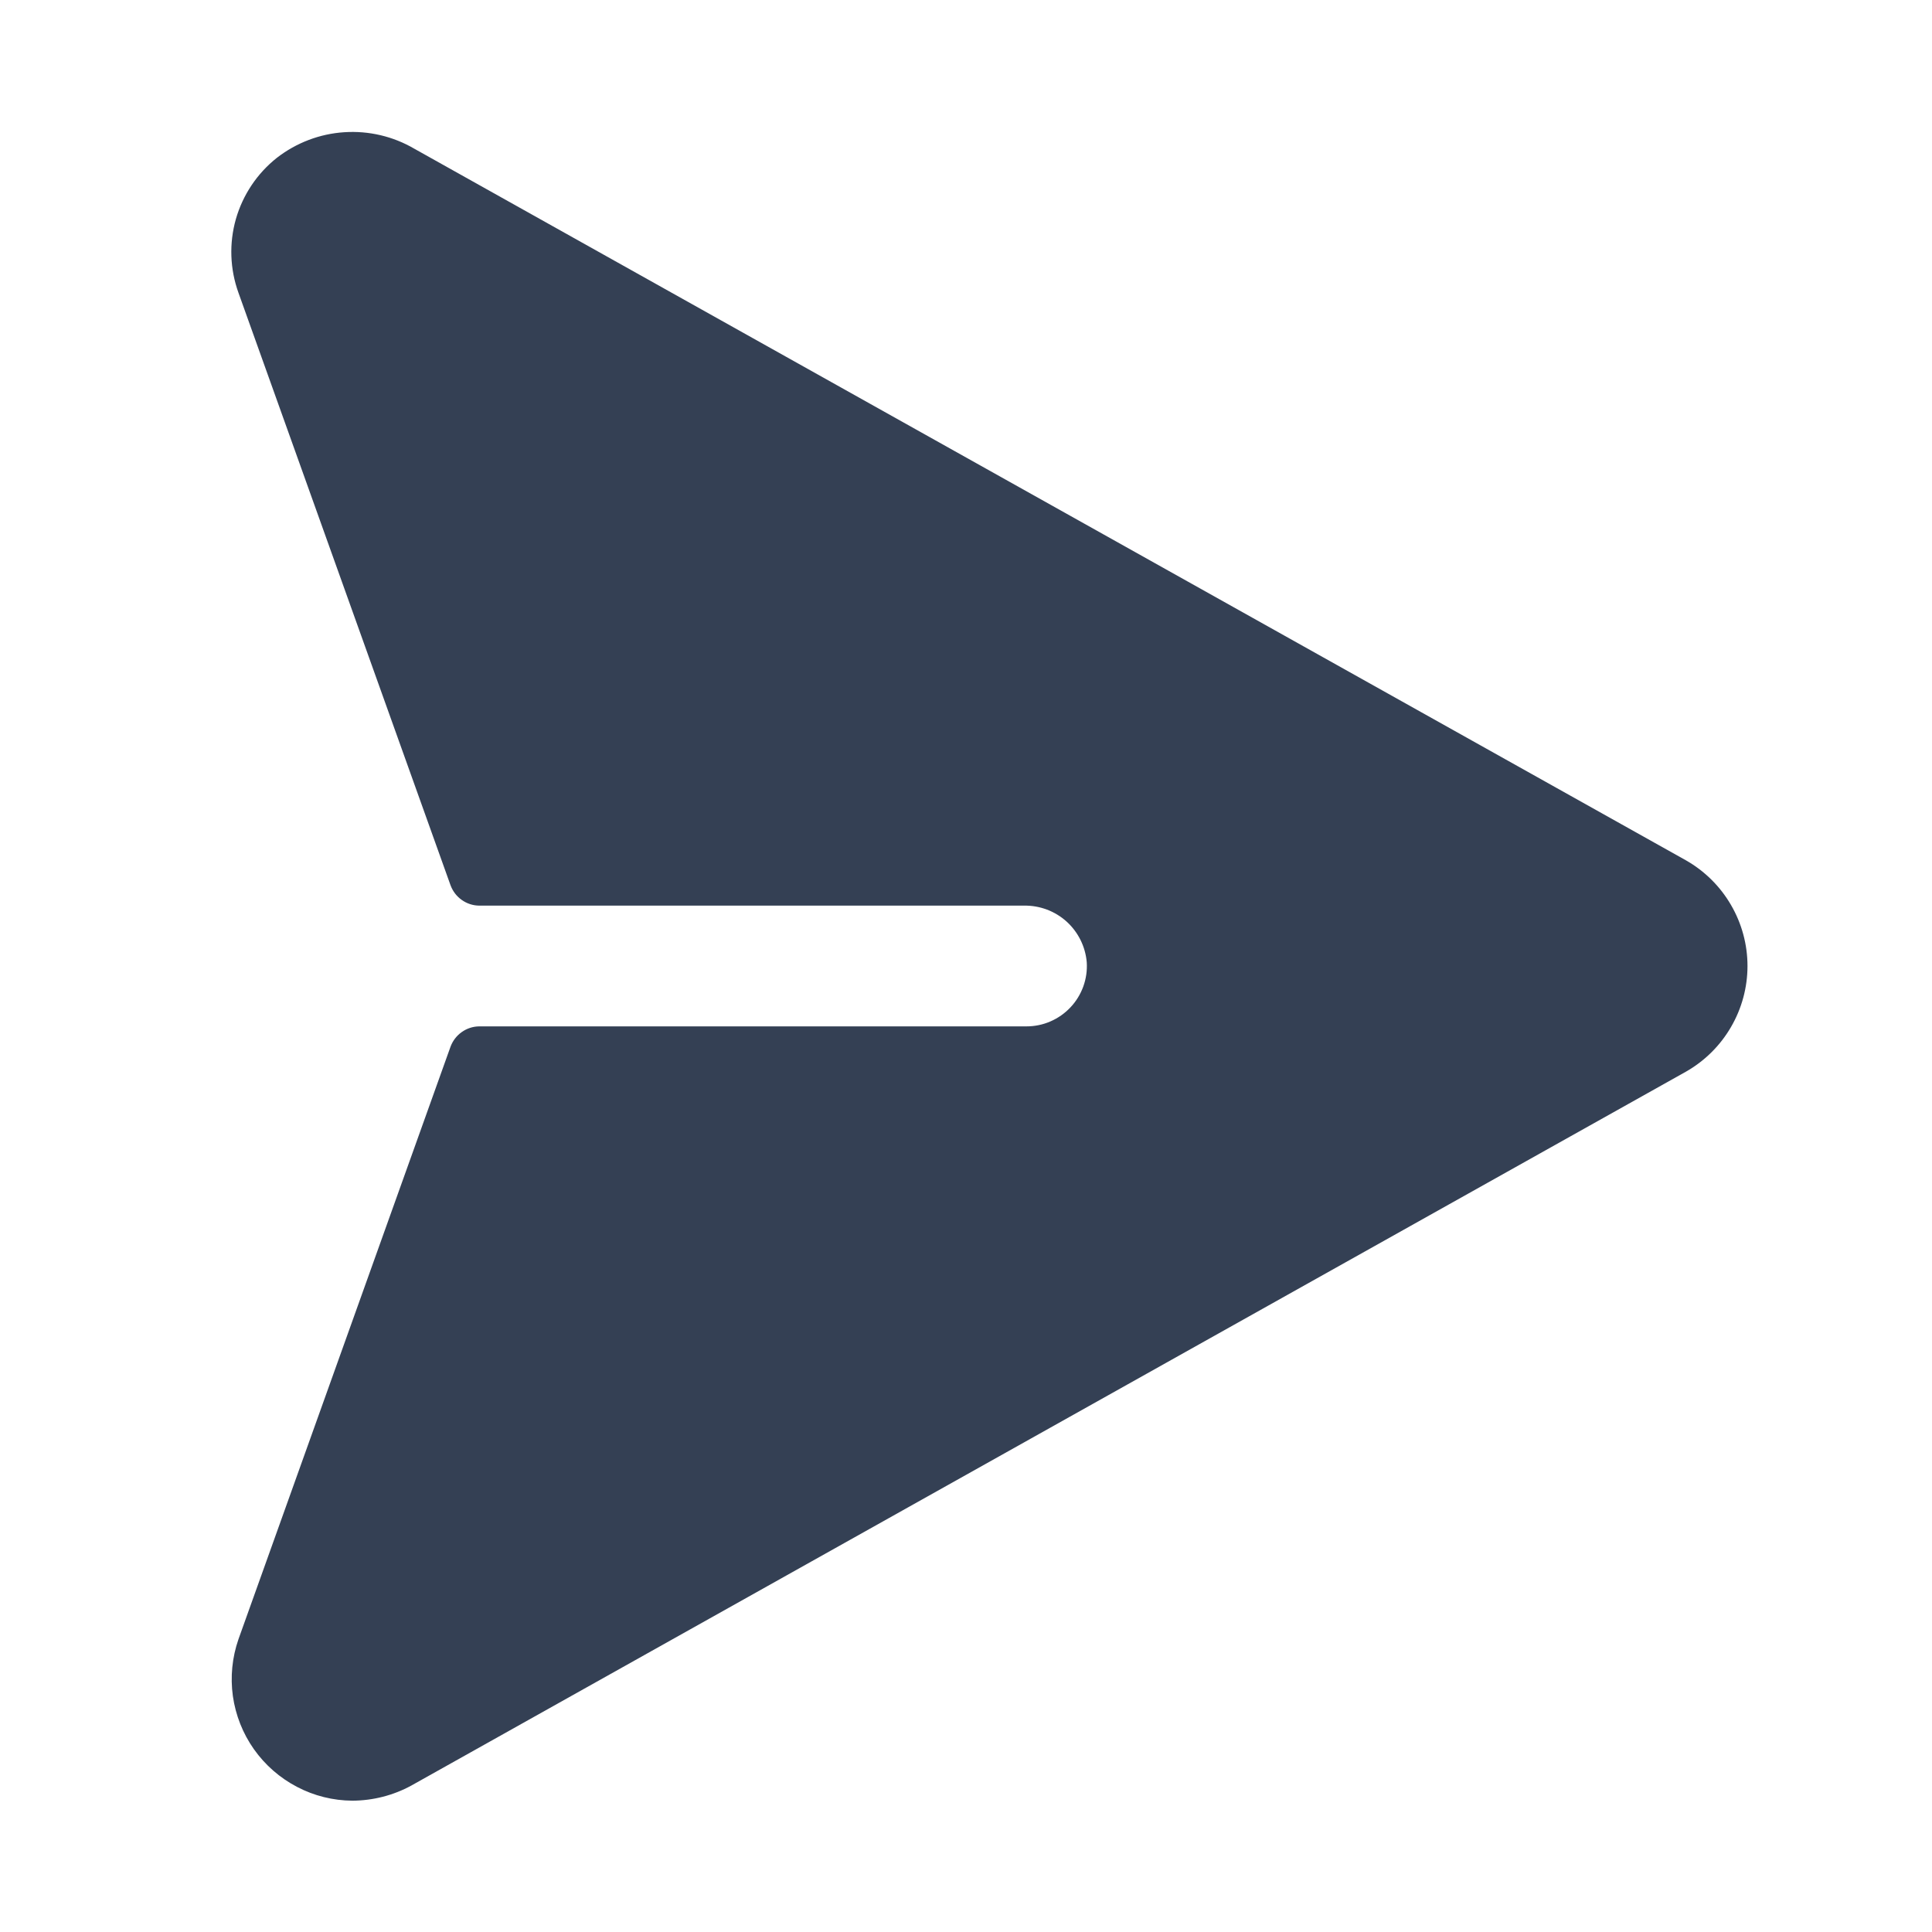 <svg width="32" height="32" viewBox="0 0 32 32" fill="none" xmlns="http://www.w3.org/2000/svg">
<path d="M27.925 14.25L6.862 2.463C6.512 2.258 6.107 2.163 5.702 2.19C5.297 2.216 4.909 2.364 4.587 2.613C4.26 2.871 4.022 3.227 3.907 3.628C3.793 4.03 3.808 4.457 3.95 4.85L7.462 14.662C7.498 14.76 7.562 14.845 7.647 14.905C7.732 14.966 7.833 14.999 7.937 15H16.962C17.222 14.996 17.473 15.09 17.666 15.264C17.858 15.438 17.978 15.679 18 15.938C18.009 16.074 17.989 16.211 17.943 16.339C17.896 16.468 17.824 16.586 17.73 16.685C17.636 16.785 17.523 16.864 17.398 16.918C17.272 16.973 17.137 17 17 17H7.937C7.833 17.001 7.732 17.034 7.647 17.095C7.562 17.155 7.498 17.24 7.462 17.337L3.95 27.15C3.845 27.452 3.813 27.775 3.857 28.092C3.902 28.409 4.021 28.711 4.206 28.973C4.391 29.234 4.635 29.448 4.919 29.596C5.202 29.745 5.517 29.823 5.837 29.825C6.178 29.823 6.513 29.738 6.812 29.575L27.925 17.75C28.234 17.574 28.491 17.32 28.67 17.012C28.849 16.705 28.944 16.356 28.944 16C28.944 15.644 28.849 15.295 28.67 14.988C28.491 14.68 28.234 14.426 27.925 14.25Z" fill="#344054"/>
</svg>
